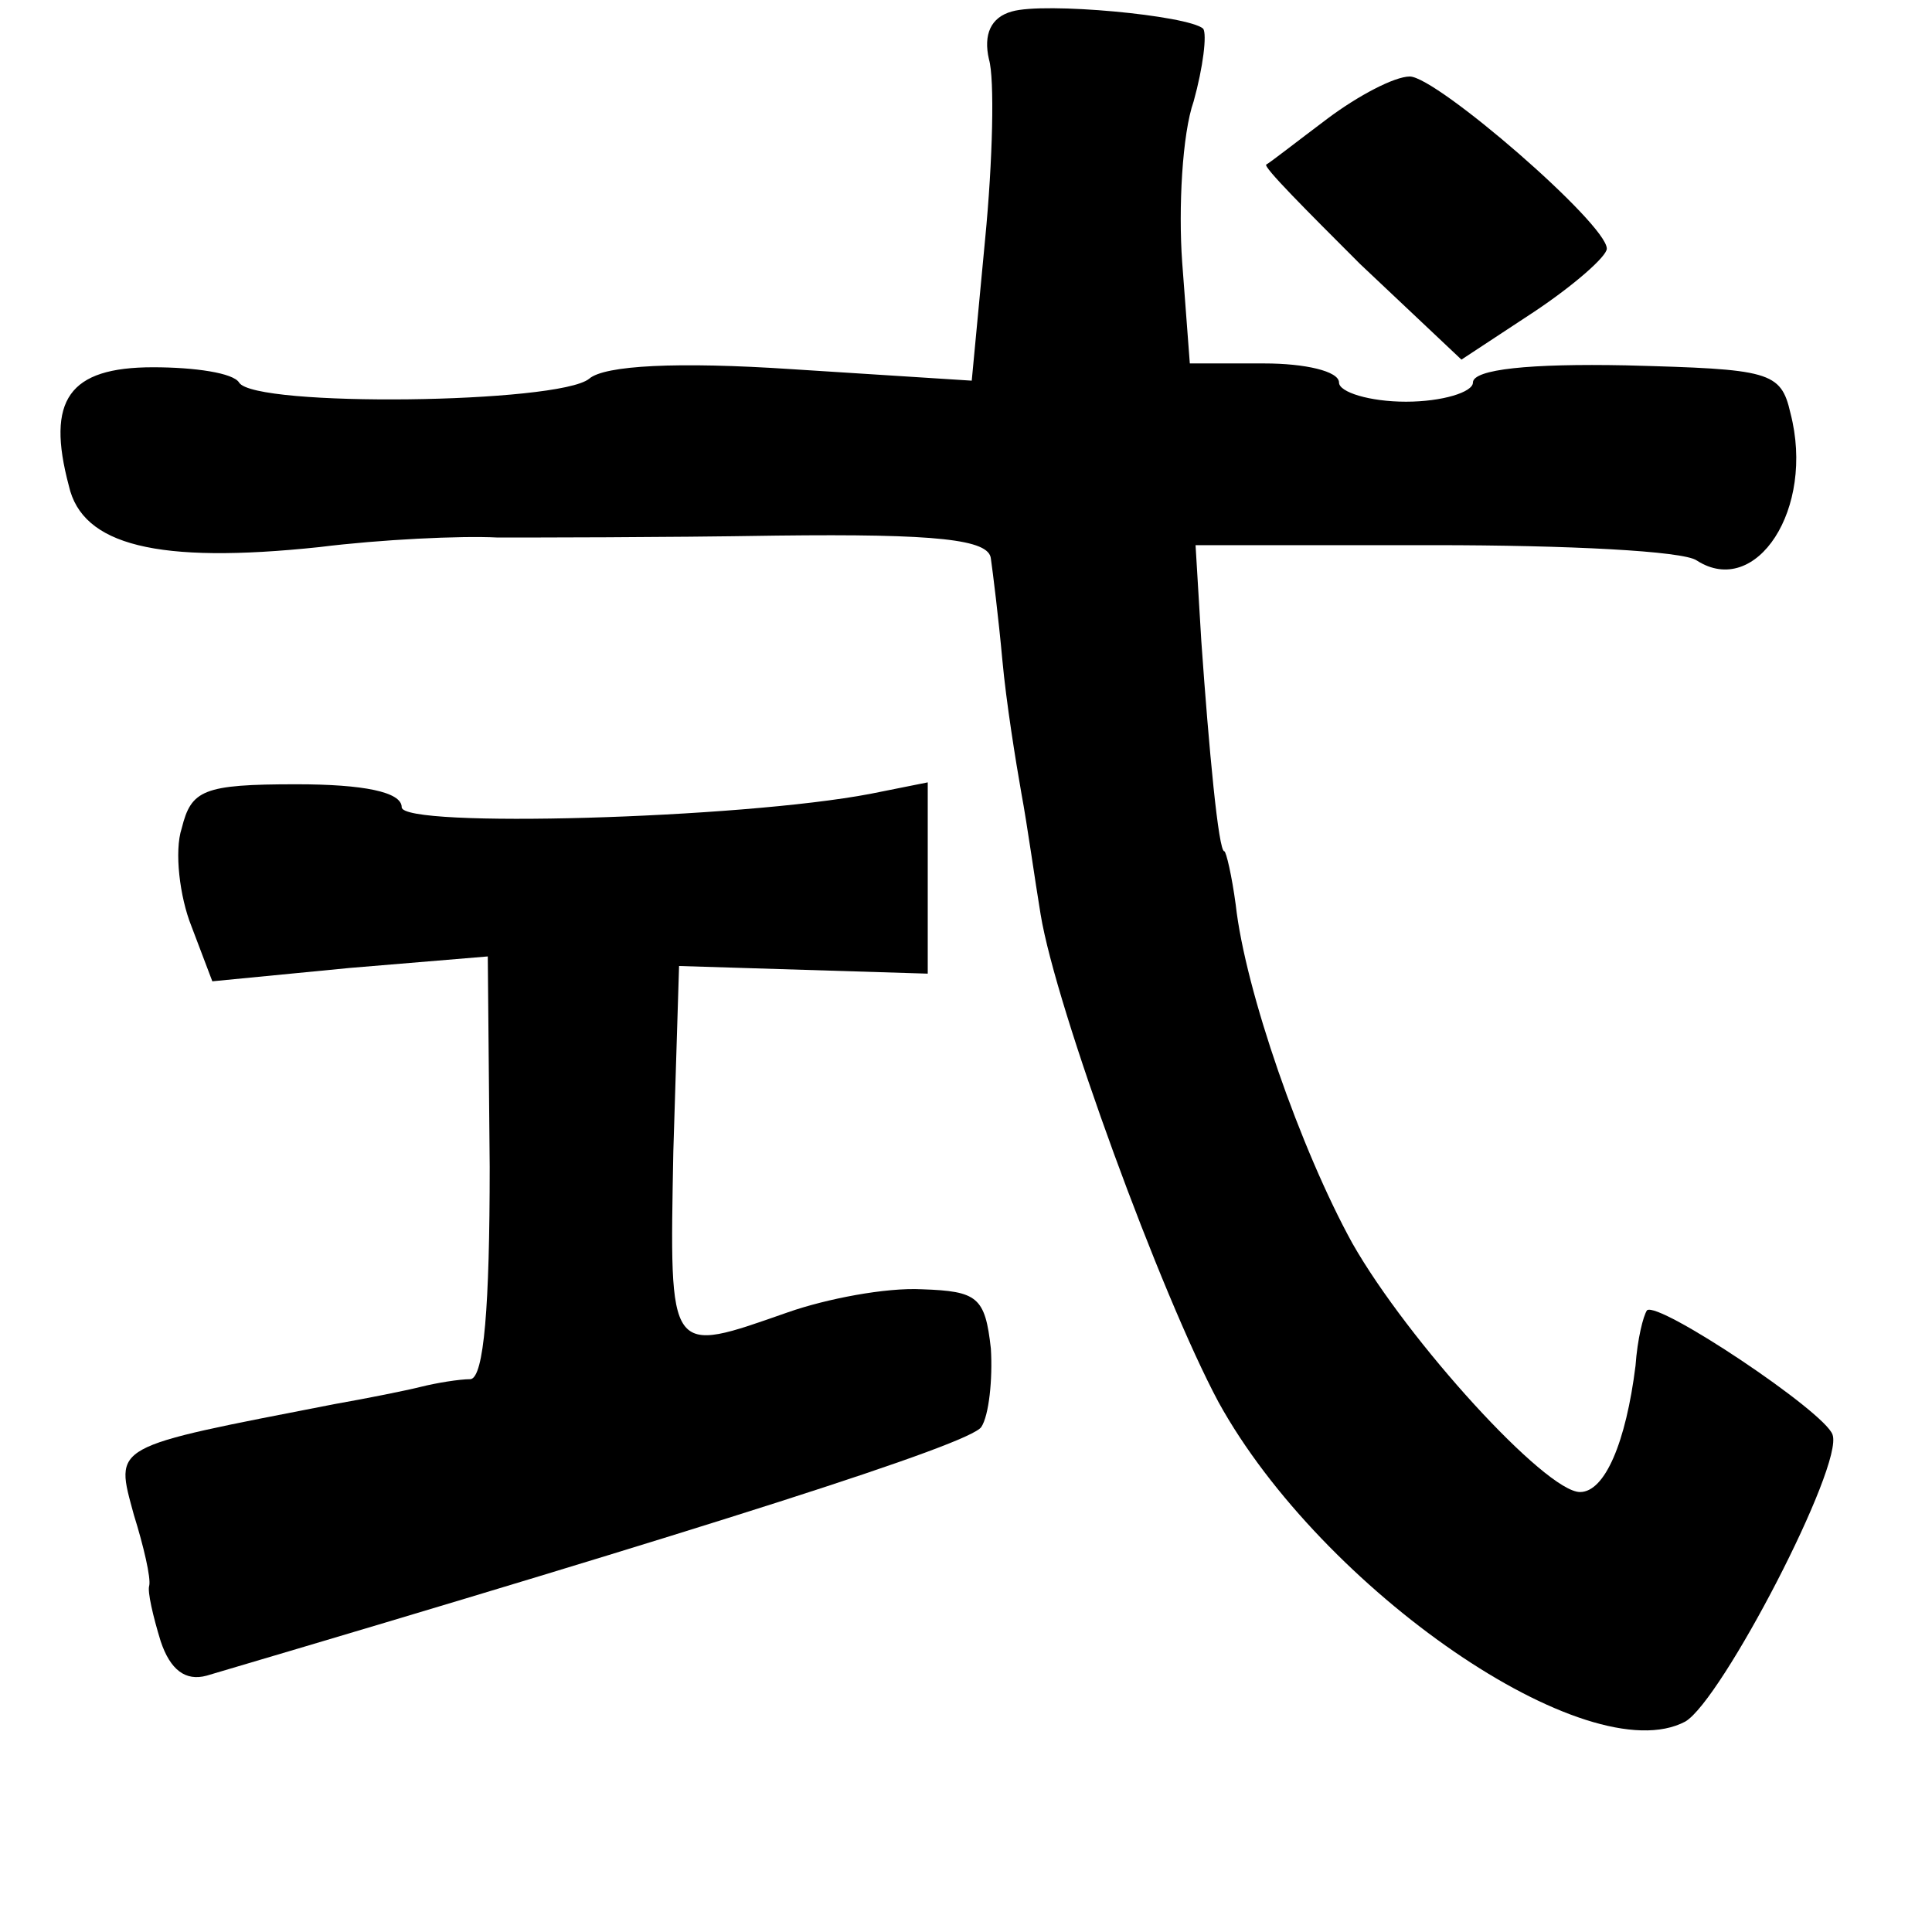 <?xml version="1.0" standalone="no"?>
<!DOCTYPE svg PUBLIC "-//W3C//DTD SVG 20010904//EN"
 "http://www.w3.org/TR/2001/REC-SVG-20010904/DTD/svg10.dtd">
<svg version="1.0" xmlns="http://www.w3.org/2000/svg"
 width="101pt" height="101pt" viewBox="0 0 101 101"
 preserveAspectRatio="xMidYMid meet">
<g transform="translate(0,101) scale(0.1,-0.1)"
fill="#000000" stroke="none">
<path d="M529 1004 c-11 -3 -15 -12 -12 -25 3 -10 2 -53 -2 -94 l-7 -74 -94 6
c-60 4 -98 2 -106 -5 -16 -13 -175 -15 -183 -2 -3 5 -23 8 -45 8 -44 0 -56
-17 -44 -62 7 -31 46 -41 131 -32 32 4 74 6 93 5 19 0 85 0 146 1 84 1 111 -2
112 -12 1 -7 4 -31 6 -53 2 -22 7 -53 10 -70 3 -16 7 -45 10 -63 8 -49 63
-199 93 -255 54 -98 193 -194 244 -167 19 11 83 134 77 150 -4 12 -91 70 -97
65 -2 -3 -5 -15 -6 -29 -5 -40 -16 -66 -29 -66 -18 0 -90 79 -119 130 -27 49
-56 132 -61 177 -2 15 -5 28 -6 28 -3 0 -8 53 -12 110 l-3 50 125 0 c69 0 130
-3 137 -8 31 -20 62 27 49 77 -5 22 -11 23 -86 25 -50 1 -80 -2 -80 -9 0 -5
-16 -10 -35 -10 -19 0 -35 5 -35 10 0 6 -18 10 -39 10 l-39 0 -4 53 c-2 28 0
67 6 84 5 18 7 35 5 38 -8 7 -83 14 -100 9z"/>
<path d="M694 948 c-16 -12 -30 -23 -32 -24 -2 -1 21 -24 49 -52 l53 -50 38
25 c21 14 38 29 38 33 0 13 -89 90 -103 90 -8 0 -27 -10 -43 -22z"/>
<path d="M95 577 c-4 -12 -1 -36 5 -51 l11 -29 72 7 72 6 1 -110 c0 -73 -3
-110 -10 -111 -6 0 -18 -2 -26 -4 -8 -2 -28 -6 -45 -9 -118 -23 -115 -21 -105
-58 5 -16 9 -33 8 -37 -1 -3 2 -16 6 -29 5 -15 13 -21 24 -18 264 78 399 121
405 130 4 6 6 25 5 41 -3 27 -7 30 -36 31 -19 1 -50 -5 -70 -12 -63 -22 -62
-24 -60 84 l3 97 65 -2 65 -2 0 50 0 50 -30 -6 c-68 -13 -245 -18 -245 -7 0 8
-20 12 -55 12 -49 0 -55 -3 -60 -23z"/>
</g>
</svg>
